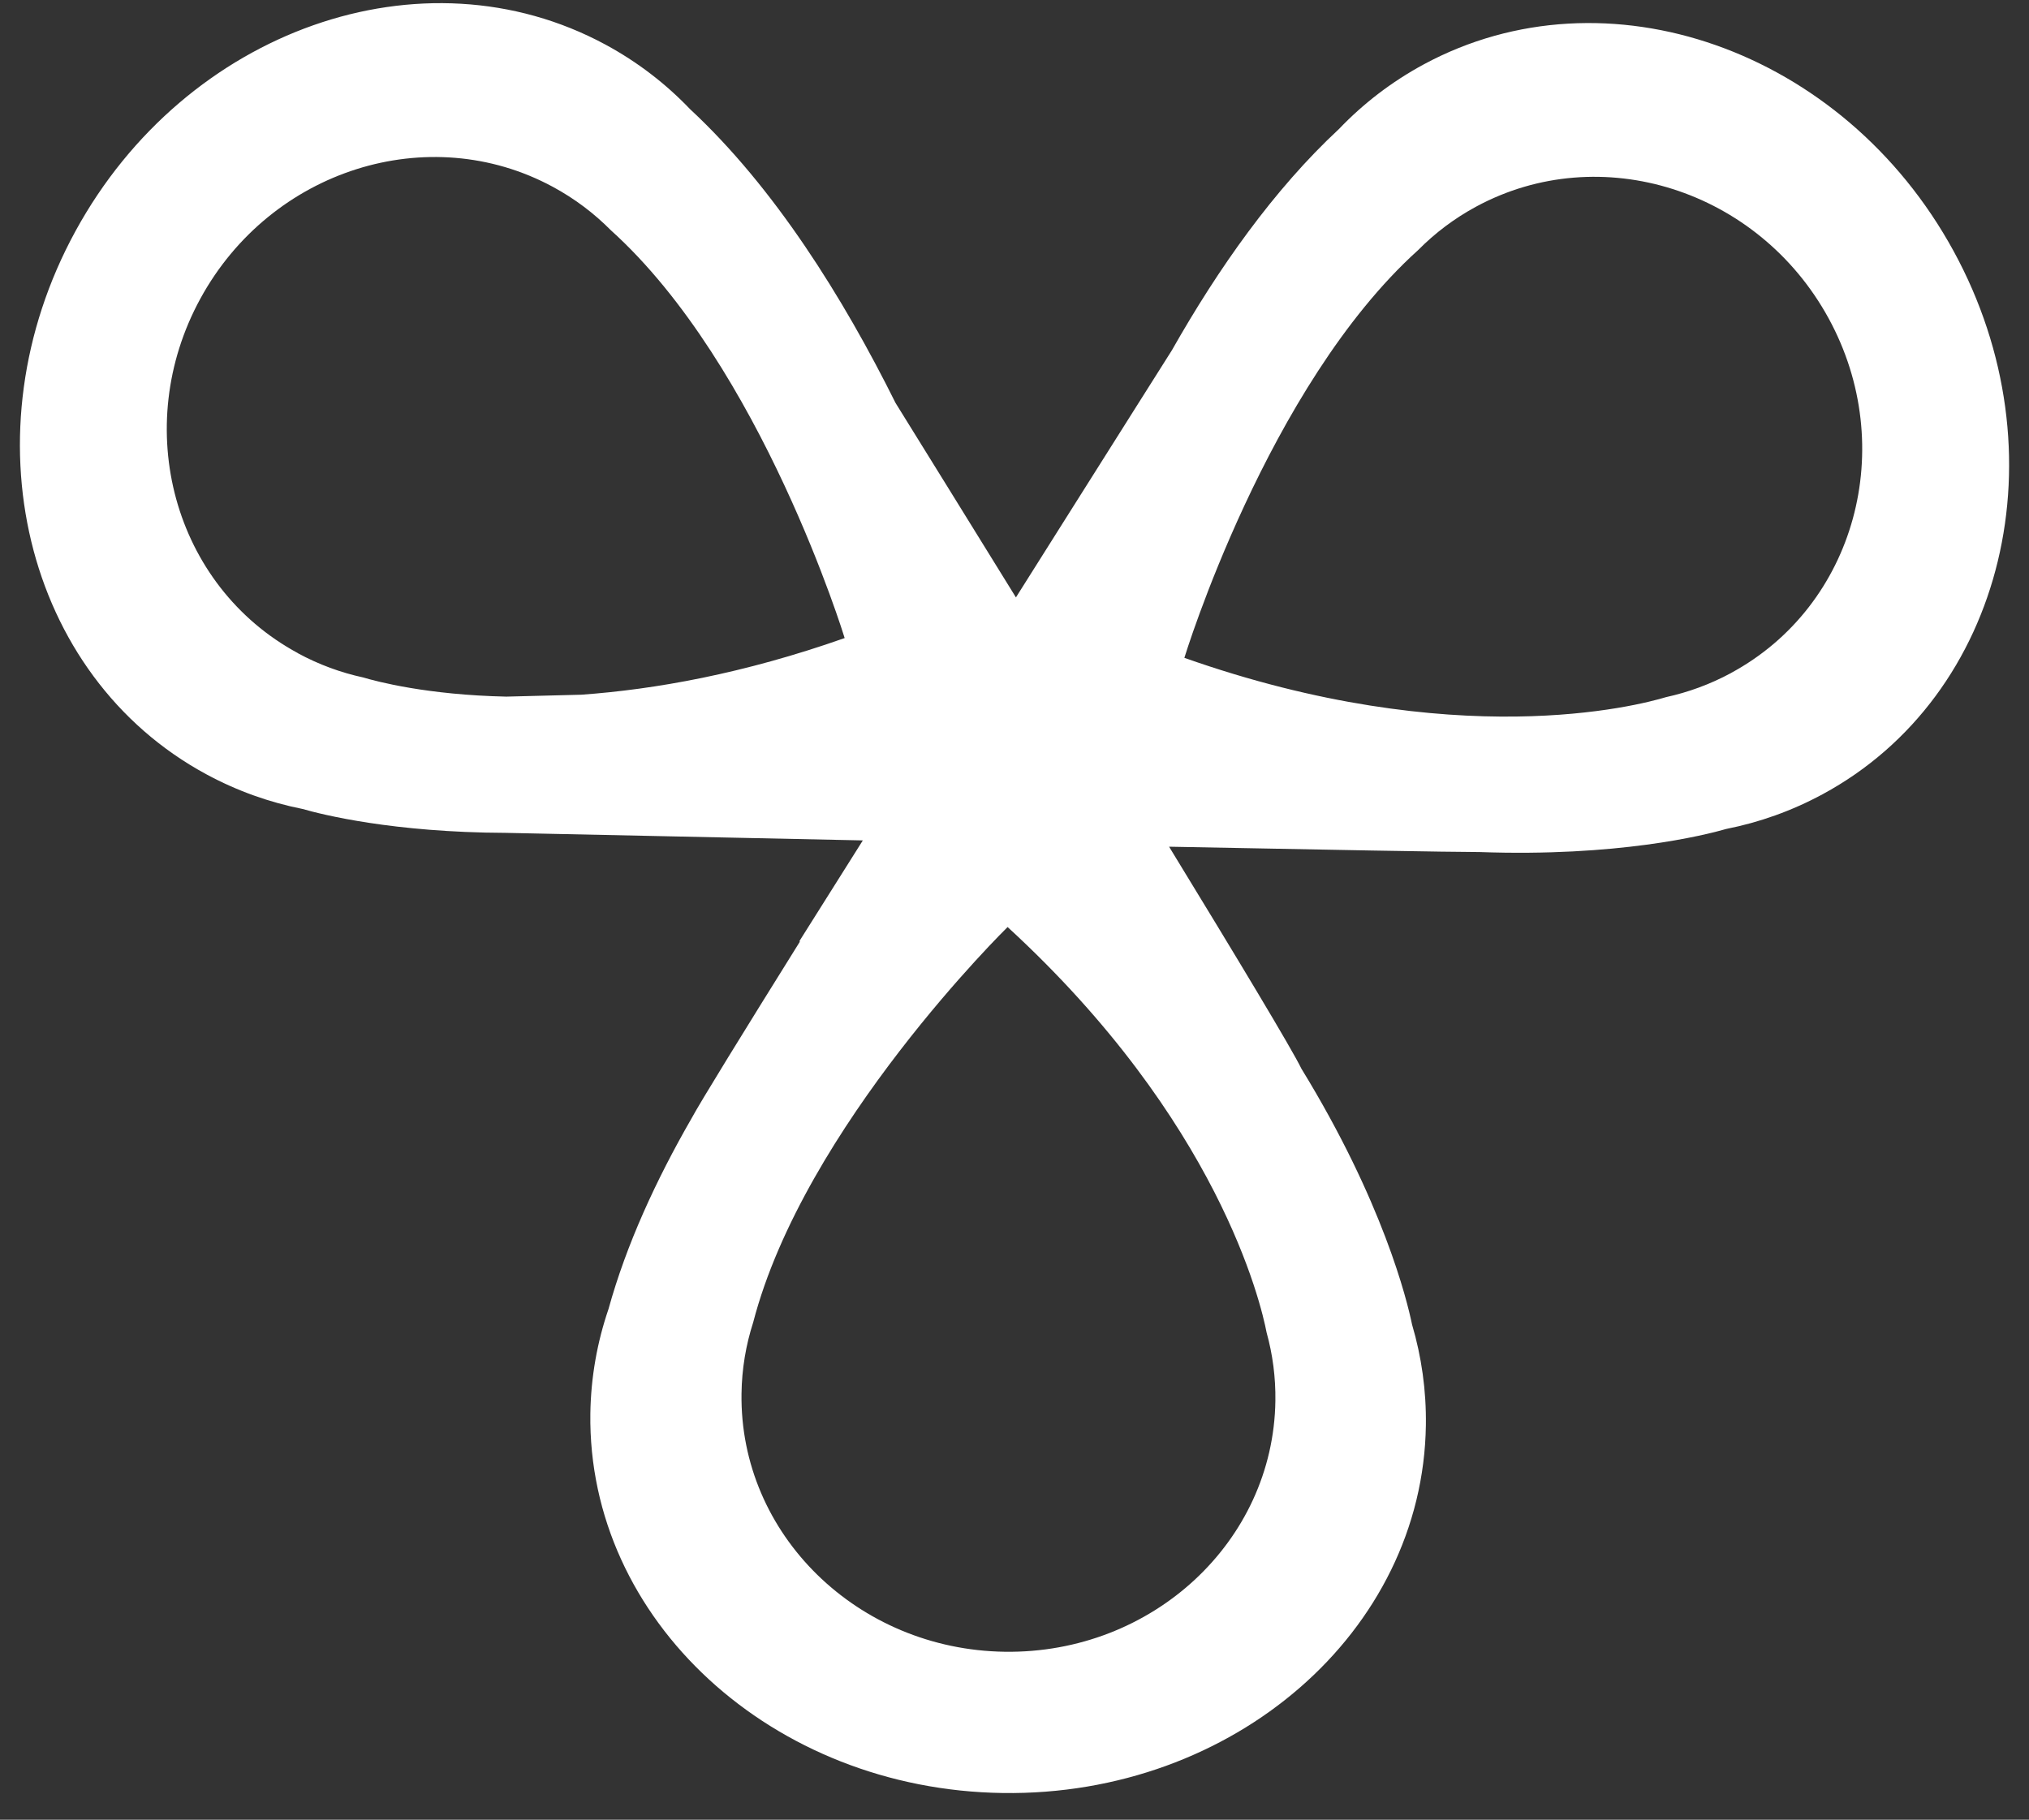 <svg width="68" height="61" viewBox="0 0 68 61" fill="none" xmlns="http://www.w3.org/2000/svg">
<rect x="0" y="0" width="68" height="61" fill="#333333" stroke="none"/>
<path d="M65.47 8.411C61.779 1.654 53.827 -1.144 47.712 2.16C46.634 2.744 45.685 3.476 44.873 4.326C42.69 6.354 40.822 9.01 39.275 11.741C39.119 11.99 37.577 14.426 35.504 17.716C35.041 18.451 34.553 19.225 34.048 20.026C32.381 17.326 30.899 14.936 30.013 13.507C28.255 9.973 25.958 6.289 23.128 3.66C22.316 2.81 21.367 2.076 20.289 1.494C14.172 -1.812 6.222 0.989 2.531 7.745C-1.161 14.499 0.803 22.654 6.918 25.957C7.949 26.514 9.032 26.898 10.139 27.118C10.802 27.309 13.181 27.905 16.948 27.919C16.948 27.919 22.432 28.036 28.917 28.172L26.795 31.542L26.804 31.571C24.905 34.615 23.472 36.941 23.175 37.493C21.988 39.554 20.99 41.722 20.394 43.879C20.015 44.988 19.803 46.164 19.785 47.385C19.689 54.303 25.878 59.999 33.611 60.105C41.344 60.212 47.691 54.691 47.787 47.773C47.803 46.606 47.64 45.474 47.323 44.398C47.156 43.586 46.352 40.287 43.616 35.825C43.284 35.141 41.442 32.084 39.181 28.383C44.357 28.485 48.647 28.562 49.577 28.562C49.58 28.562 49.582 28.562 49.584 28.562C54.204 28.727 57.116 28.001 57.862 27.786C58.969 27.566 60.051 27.182 61.082 26.625C67.198 23.321 69.162 15.167 65.47 8.411ZM42.743 46.963C42.677 51.674 38.619 55.437 33.678 55.37C28.737 55.302 24.784 51.428 24.851 46.717C24.862 45.887 24.998 45.086 25.242 44.329C26.949 37.757 33.769 31.076 33.769 31.076C40.842 37.573 42.264 43.704 42.449 44.669C42.652 45.401 42.755 46.171 42.743 46.965V46.963ZM9.985 21.895C5.82 19.645 4.358 14.322 6.718 10.006C9.077 5.688 14.366 4.013 18.528 6.263C19.263 6.66 19.912 7.153 20.472 7.718C25.529 12.278 28.308 21.389 28.308 21.389C24.911 22.587 21.93 23.113 19.479 23.288L16.968 23.352C14.317 23.295 12.63 22.846 12.17 22.709C11.422 22.547 10.688 22.279 9.987 21.899L9.985 21.895ZM58.016 22.56C57.313 22.94 56.579 23.206 55.833 23.37C54.887 23.656 48.767 25.256 39.693 22.052C39.693 22.052 42.471 12.941 47.529 8.382C48.089 7.816 48.738 7.323 49.472 6.926C53.637 4.676 58.924 6.354 61.283 10.669C63.642 14.987 62.178 20.31 58.016 22.558V22.56Z" fill="white"/>
</svg>
